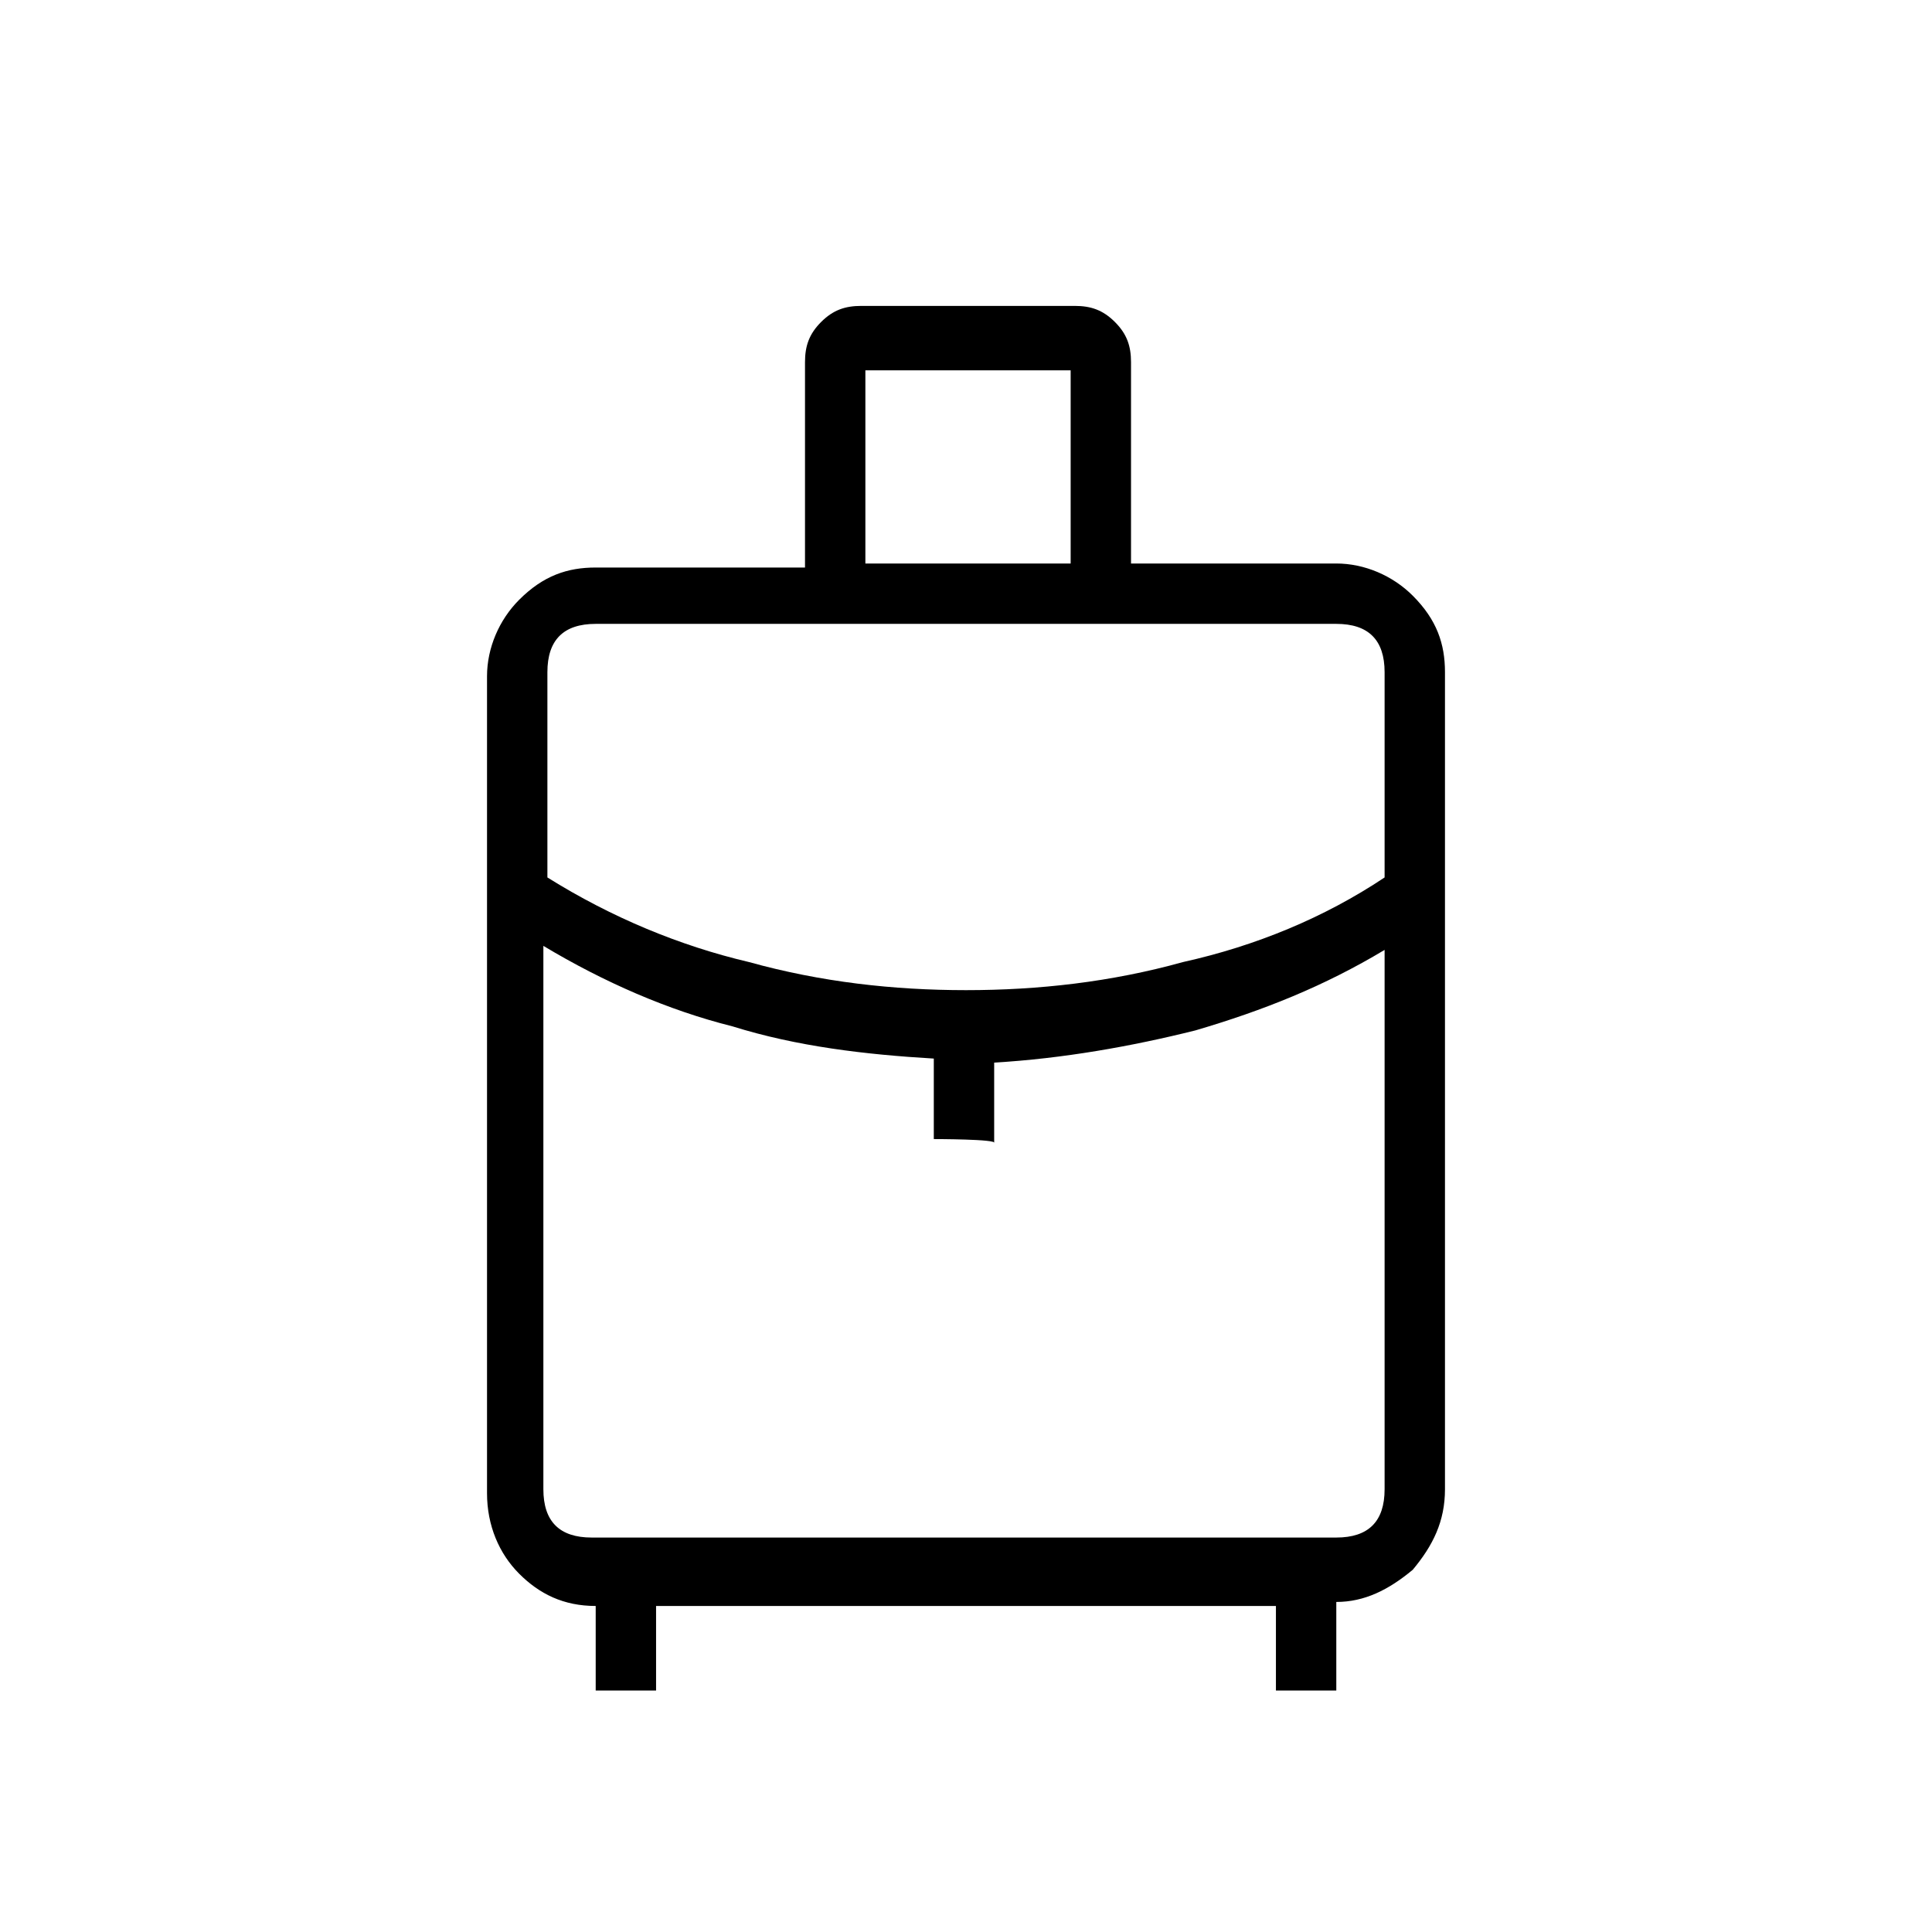 <?xml version="1.0" encoding="utf-8"?>
<!-- Generator: Adobe Illustrator 26.3.1, SVG Export Plug-In . SVG Version: 6.00 Build 0)  -->
<svg version="1.1" id="Слой_1" xmlns="http://www.w3.org/2000/svg" xmlns:xlink="http://www.w3.org/1999/xlink" x="0px" y="0px"
	 viewBox="0 0 48 48" style="enable-background:new 0 0 48 48;" xml:space="preserve">
<path d="M14.8,42v-2.1c-0.8,0-1.4-0.3-1.9-0.8s-0.8-1.2-0.8-2V16.8c0-0.7,0.3-1.4,0.8-1.9c0.6-0.6,1.2-0.8,1.9-0.8H20V9
	c0-0.4,0.1-0.7,0.4-1s0.6-0.4,1-0.4h5.3c0.4,0,0.7,0.1,1,0.4s0.4,0.6,0.4,1v5h5.1c0.7,0,1.4,0.3,1.9,0.8c0.6,0.6,0.8,1.2,0.8,1.9V37
	c0,0.8-0.3,1.4-0.8,2c-0.6,0.5-1.2,0.8-1.9,0.8V42h-1.5v-2.1H16.3V42H14.8z M21.5,14h5.1V9.2h-5.1V14z M24,24.6
	c1.8,0,3.6-0.2,5.4-0.7c1.8-0.4,3.5-1.1,5-2.1v-5.1c0-0.4-0.1-0.7-0.3-0.9s-0.5-0.3-0.9-0.3H14.8c-0.4,0-0.7,0.1-0.9,0.3
	s-0.3,0.5-0.3,0.9v5.1c1.6,1,3.3,1.7,5,2.1C20.4,24.4,22.2,24.6,24,24.6z M23.2,28.3v-2c-1.7-0.1-3.4-0.3-5-0.8
	c-1.6-0.4-3.2-1.1-4.7-2V37c0,0.4,0.1,0.7,0.3,0.9s0.5,0.3,0.9,0.3h18.5c0.4,0,0.7-0.1,0.9-0.3s0.3-0.5,0.3-0.9V23.6
	c-1.5,0.9-3,1.5-4.7,2c-1.6,0.4-3.3,0.7-5,0.8v2C24.8,28.3,23.2,28.3,23.2,28.3z"/>
</svg>
